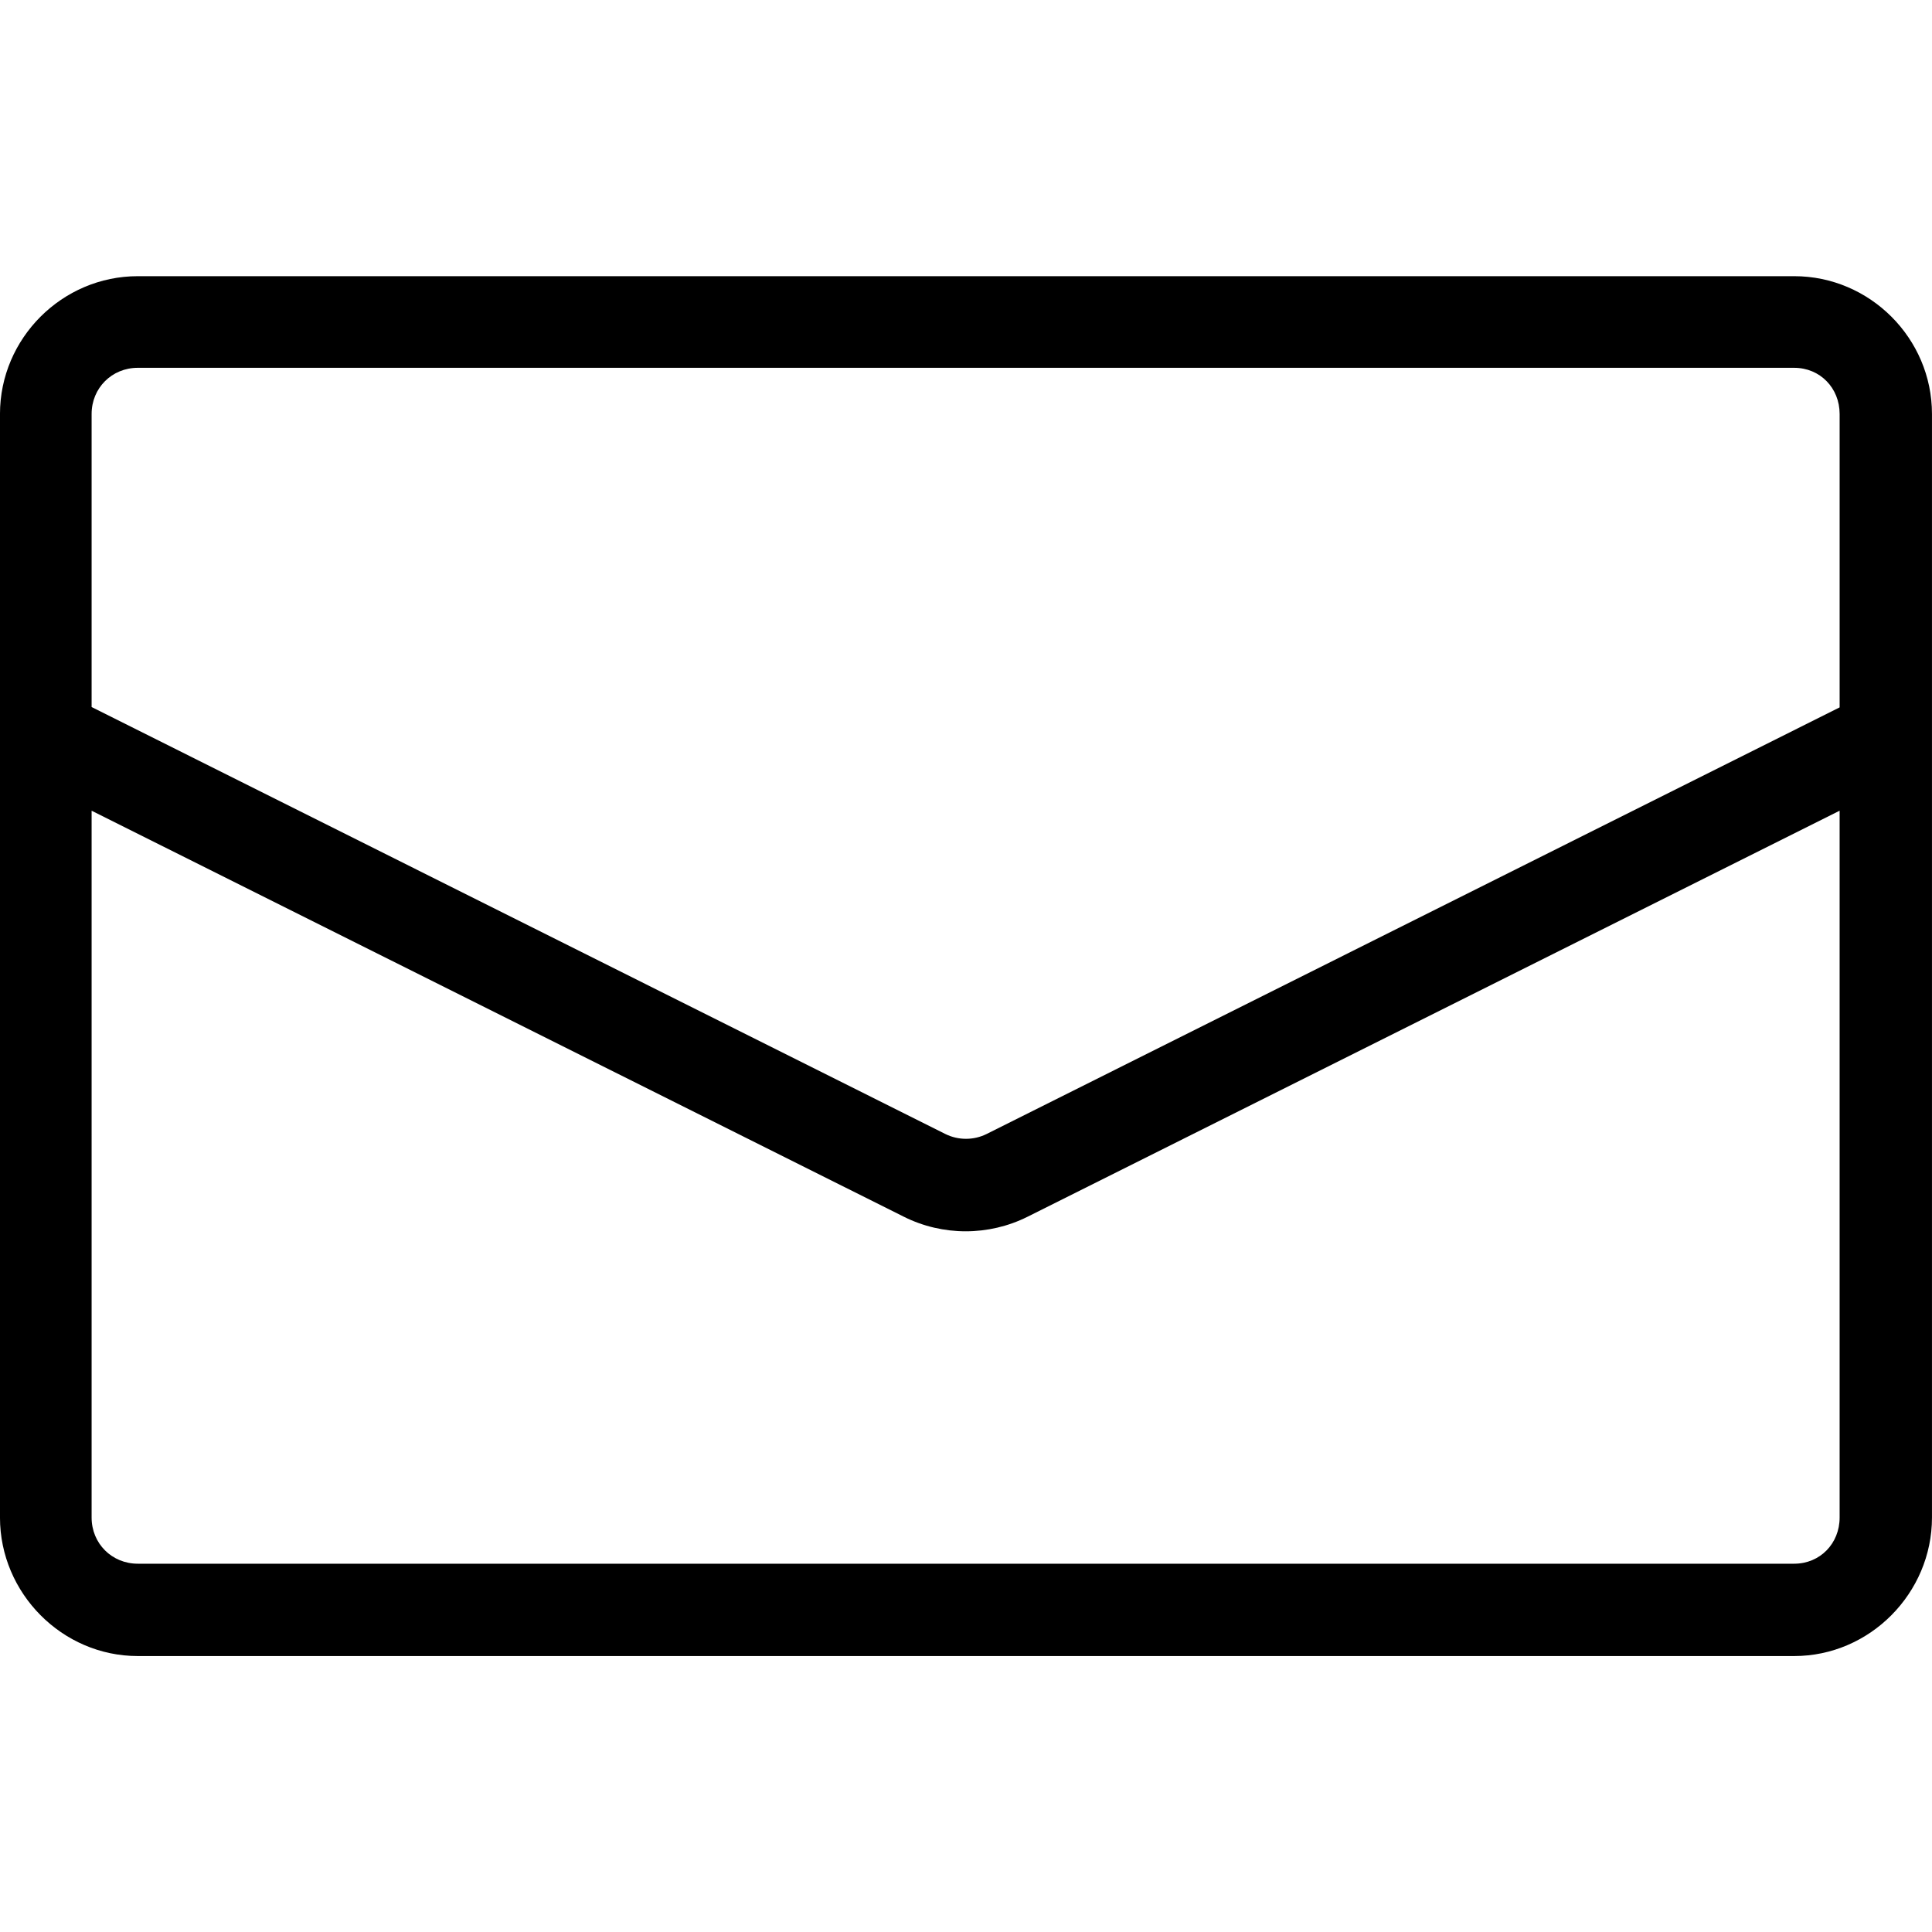<!-- icon666.com - MILLIONS vector ICONS FREE --><svg id="Capa_1" enable-background="new 0 0 512 512" viewBox="0 0 512 512" xmlns="http://www.w3.org/2000/svg"><g id="layer2" transform="translate(-.529 -1.323)"><g id="LINE-2" transform="translate(-1.228 -290.596)"><path id="path898" d="m38.272 365.11c-20.051 0-36.52 16.469-36.52 36.521v292.447c0 20.052 16.469 36.712 36.52 36.712h438.959c20.051 0 36.52-16.66 36.52-36.712v-292.448c0-20.052-16.469-36.521-36.52-36.521h-438.959zm0 24.283h438.959c6.876 0 12.046 5.362 12.047 12.237v77.754l-226.027 113.039c-3.441 1.724-7.558 1.724-10.999 0l-226.218-113.134v-77.659c.001-6.872 5.361-12.237 12.238-12.237zm-12.237 117.371 215.265 107.608c10.285 5.14 22.473 5.14 32.759 0l215.218-107.608v187.317c0 6.872-5.17 12.237-12.047 12.237h-438.958c-6.876 0-12.237-5.362-12.237-12.237z"></path></g></g></svg>